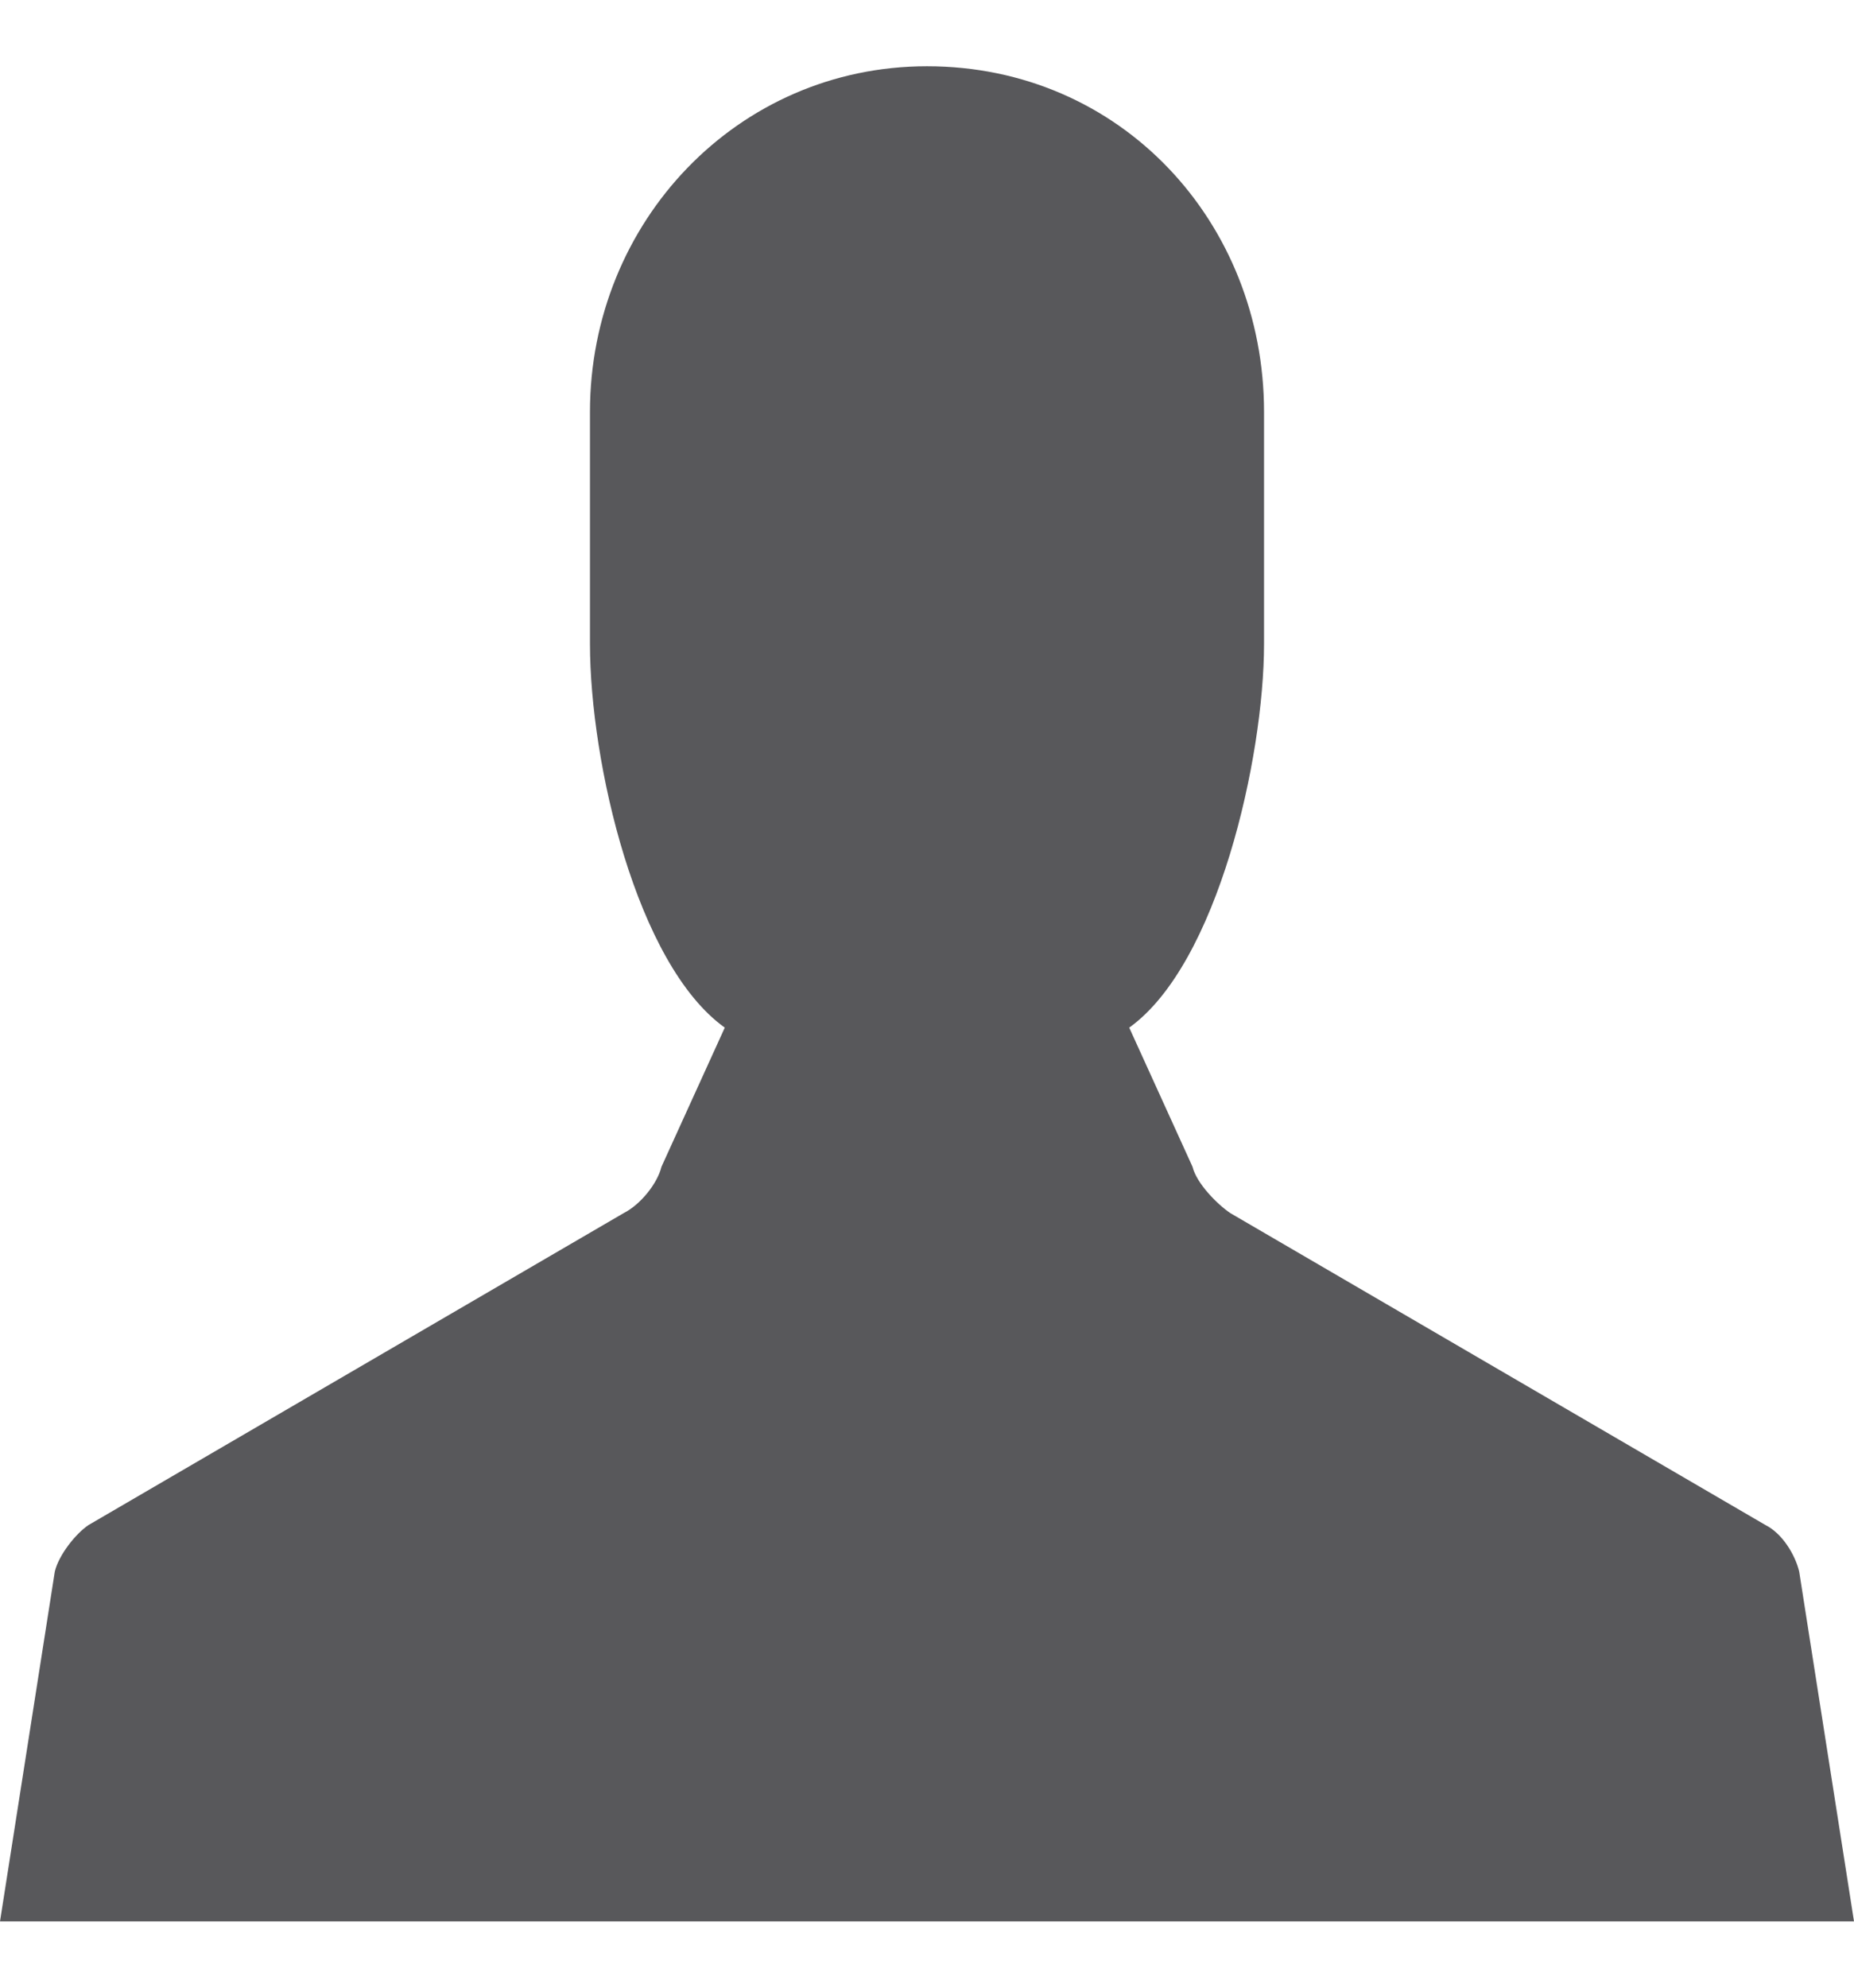 <svg width="14" height="15" viewBox="0 0 14 15" fill="none" xmlns="http://www.w3.org/2000/svg">
<path fill-rule="evenodd" clip-rule="evenodd" d="M13.586 11.859C13.555 11.732 13.459 11.573 13.332 11.509L9.291 9.155C9.195 9.091 9.036 8.932 9.005 8.805L8.527 7.755C9.195 7.277 9.545 5.718 9.545 4.859V3.109C9.545 1.677 8.464 0.5 7 0.5C5.568 0.5 4.455 1.677 4.455 3.109V4.859C4.455 5.75 4.805 7.277 5.473 7.755L4.995 8.805C4.964 8.932 4.836 9.091 4.709 9.155L0.668 11.509C0.573 11.573 0.445 11.732 0.414 11.859L0 14.5H14L13.586 11.859Z" fill="#58585B"/>
</svg>
